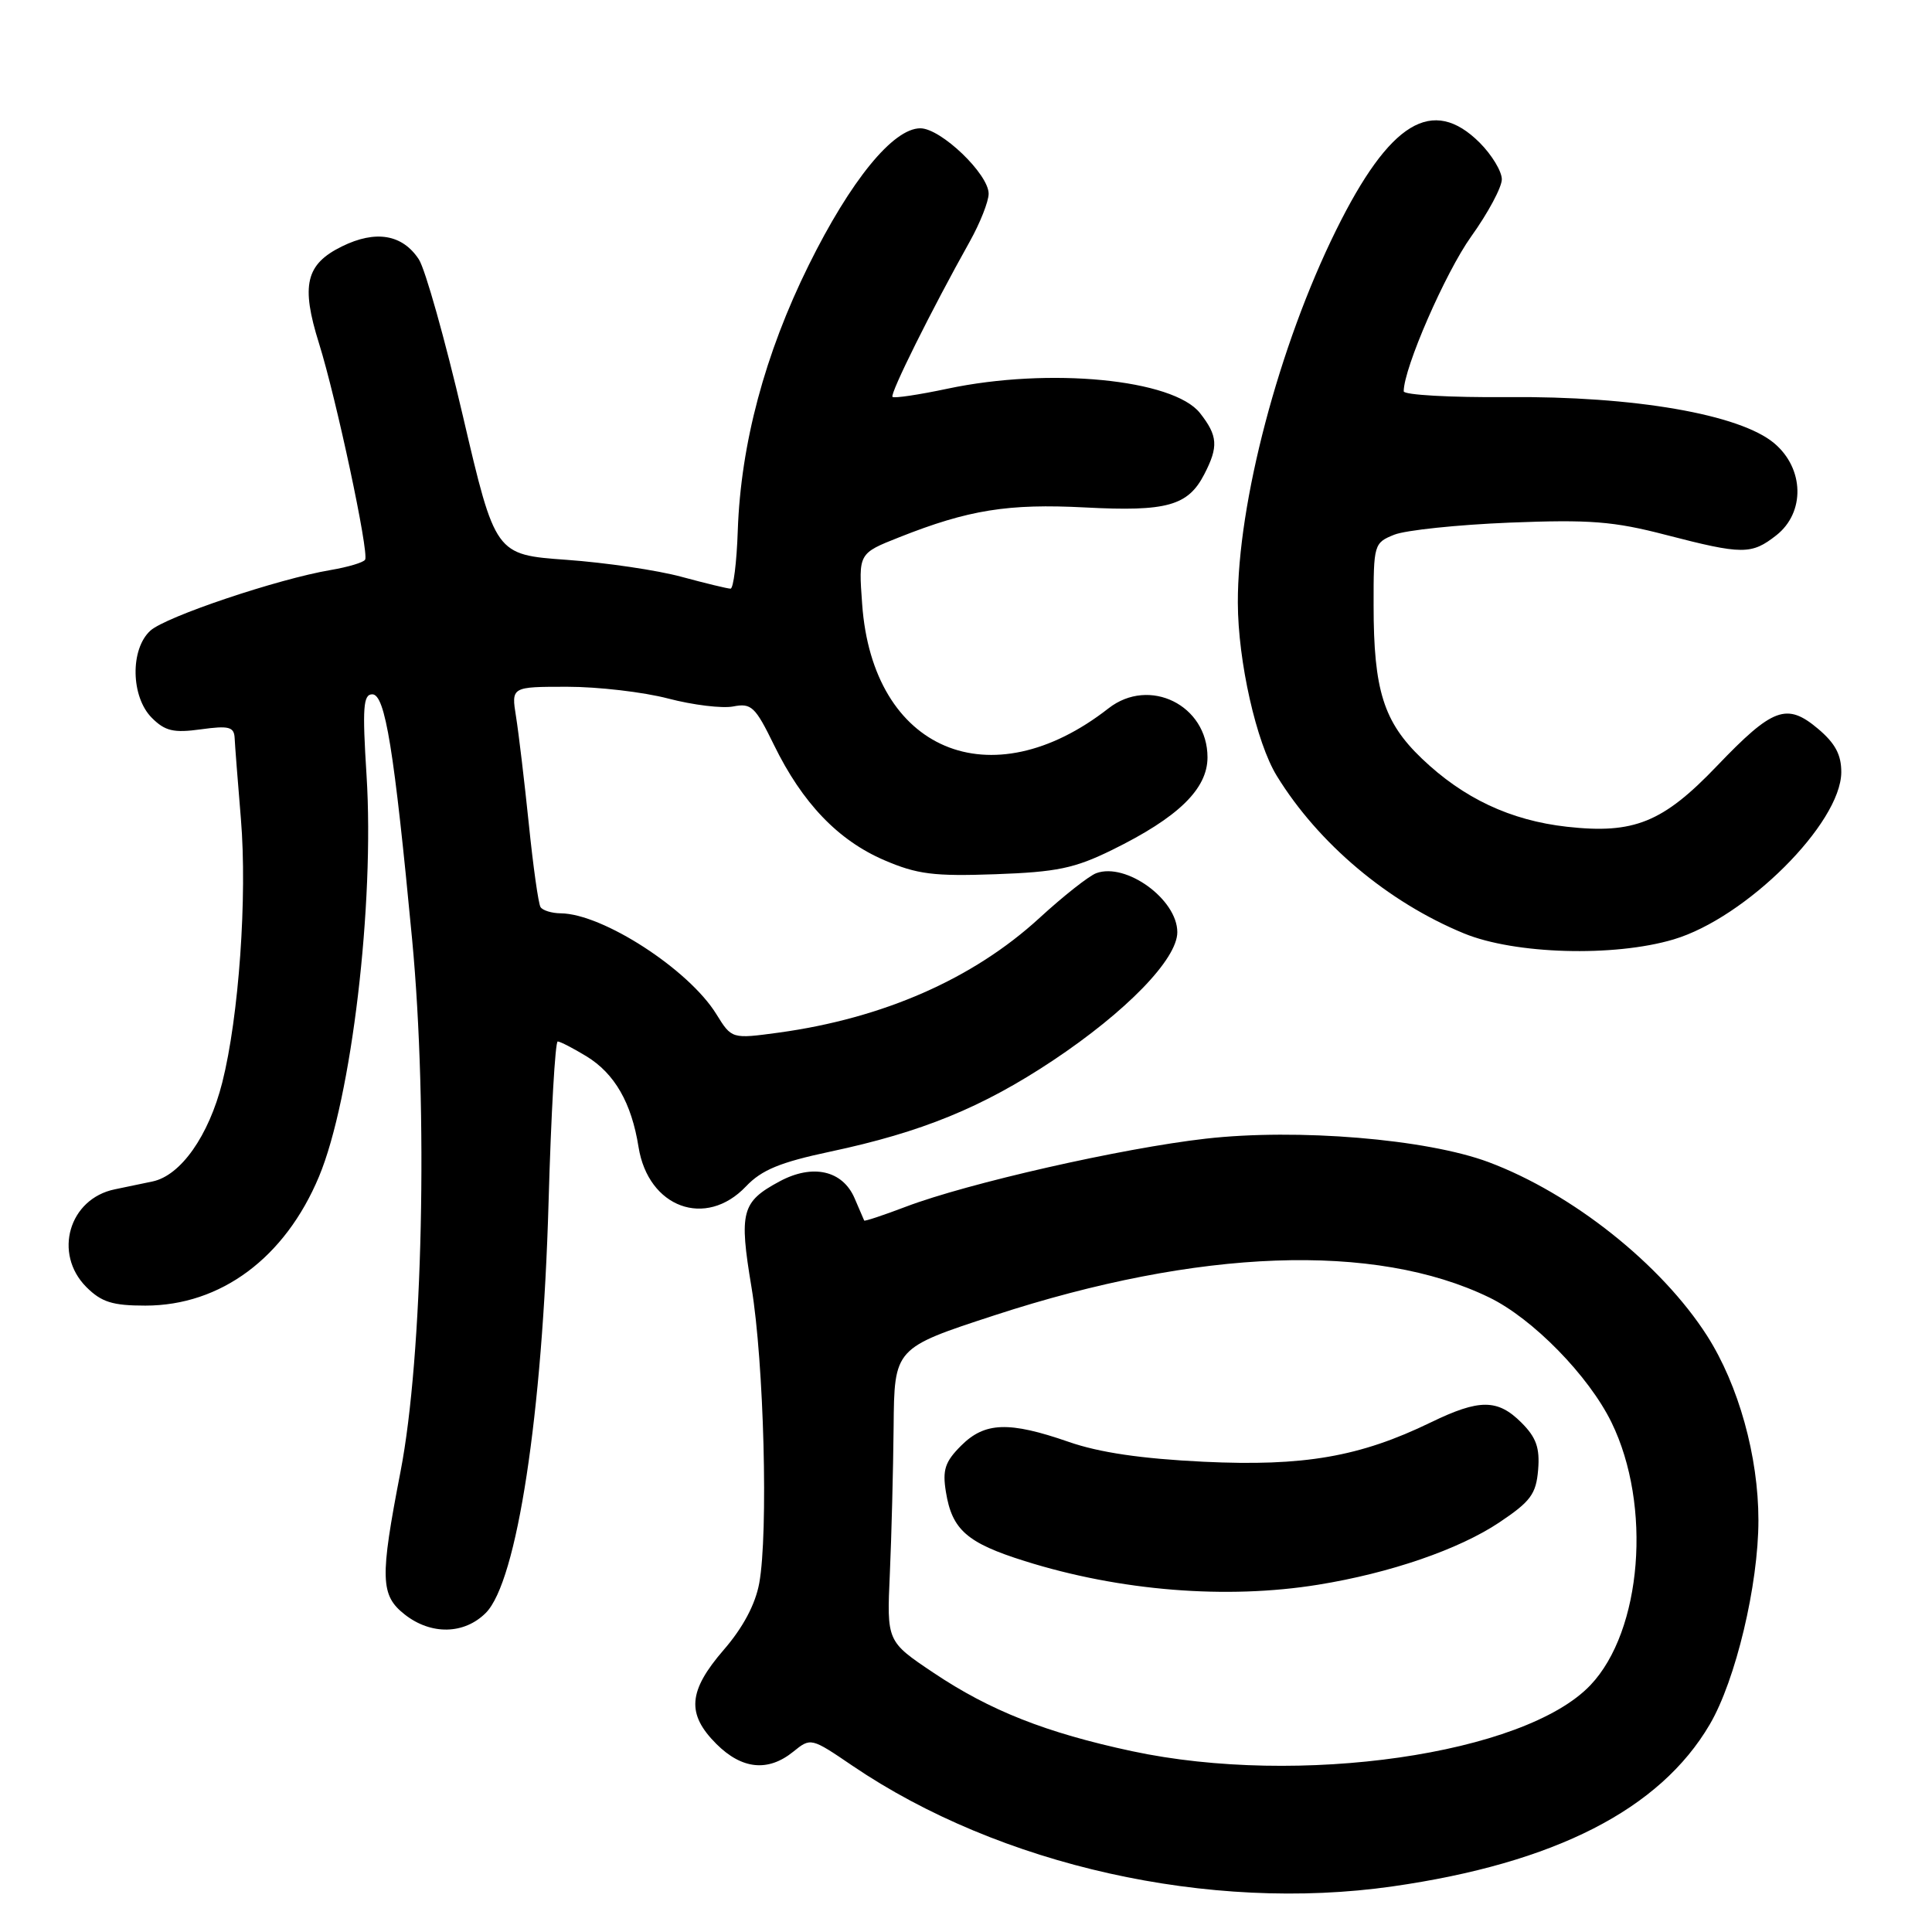 <?xml version="1.0" encoding="UTF-8" standalone="no"?>
<!DOCTYPE svg PUBLIC "-//W3C//DTD SVG 1.1//EN" "http://www.w3.org/Graphics/SVG/1.1/DTD/svg11.dtd" >
<svg xmlns="http://www.w3.org/2000/svg" xmlns:xlink="http://www.w3.org/1999/xlink" version="1.1" viewBox="0 0 256 256">
 <g >
 <path fill="currentColor"
d=" M 184.50 249.96 C 206.00 246.89 219.95 239.77 226.55 228.50 C 229.99 222.64 233.00 209.99 233.00 201.45 C 233.00 192.97 230.37 183.54 226.20 177.00 C 220.14 167.53 208.33 158.14 197.25 153.99 C 189.04 150.92 171.91 149.50 159.76 150.88 C 148.67 152.14 128.23 156.78 120.02 159.90 C 117.05 161.03 114.57 161.85 114.51 161.73 C 114.45 161.60 113.88 160.27 113.24 158.78 C 111.65 155.07 107.67 154.18 103.28 156.55 C 98.26 159.25 97.91 160.57 99.58 170.59 C 101.23 180.53 101.82 203.18 100.60 209.80 C 100.08 212.60 98.45 215.67 95.90 218.61 C 91.18 224.07 90.94 227.10 94.92 231.08 C 98.31 234.46 101.77 234.81 105.11 232.11 C 107.43 230.23 107.47 230.24 112.97 233.98 C 132.49 247.22 160.26 253.42 184.50 249.96 Z  M 64.37 213.72 C 68.50 209.59 71.89 187.42 72.69 159.25 C 73.02 147.56 73.57 138.00 73.90 138.00 C 74.23 138.01 75.94 138.89 77.70 139.96 C 81.44 142.24 83.68 146.13 84.61 151.99 C 85.90 160.03 93.52 162.82 98.85 157.20 C 100.92 155.02 103.37 154.01 110.00 152.60 C 122.15 150.02 130.16 146.74 139.49 140.54 C 149.25 134.04 156.00 127.09 156.00 123.52 C 156.00 119.18 149.22 114.25 145.26 115.70 C 144.29 116.06 140.90 118.73 137.72 121.65 C 128.94 129.70 117.04 134.93 103.17 136.83 C 96.96 137.67 96.96 137.67 94.92 134.38 C 91.27 128.46 79.87 121.08 74.31 121.02 C 73.10 121.01 71.89 120.63 71.62 120.19 C 71.34 119.74 70.64 114.78 70.07 109.17 C 69.49 103.56 68.73 97.17 68.38 94.98 C 67.74 91.00 67.74 91.00 75.16 91.00 C 79.24 91.00 85.26 91.70 88.54 92.56 C 91.82 93.42 95.69 93.89 97.15 93.61 C 99.56 93.14 100.07 93.62 102.56 98.72 C 106.32 106.41 111.05 111.34 117.15 113.97 C 121.52 115.85 123.72 116.13 131.89 115.84 C 140.04 115.55 142.39 115.06 147.36 112.62 C 156.10 108.33 160.00 104.55 160.00 100.35 C 160.00 93.44 152.30 89.63 146.88 93.86 C 131.25 106.08 115.62 99.47 114.24 80.04 C 113.75 73.33 113.75 73.33 119.13 71.20 C 128.33 67.55 133.57 66.71 143.79 67.24 C 154.61 67.81 157.42 67.02 159.57 62.85 C 161.47 59.18 161.37 57.75 159.01 54.74 C 155.47 50.24 139.04 48.65 125.57 51.50 C 121.76 52.31 118.47 52.80 118.26 52.59 C 117.88 52.22 123.44 41.04 128.49 32.02 C 129.87 29.55 131.00 26.69 131.00 25.67 C 131.00 23.06 124.67 17.00 121.95 17.00 C 118.34 17.00 112.71 23.91 107.15 35.15 C 101.34 46.91 98.16 58.82 97.76 70.28 C 97.62 74.52 97.18 78.00 96.80 78.00 C 96.41 78.00 93.49 77.29 90.30 76.43 C 87.11 75.56 80.25 74.55 75.07 74.18 C 65.63 73.50 65.63 73.50 61.33 55.10 C 58.97 44.98 56.34 35.65 55.50 34.37 C 53.33 31.05 49.78 30.45 45.31 32.65 C 40.51 35.01 39.85 37.79 42.27 45.50 C 44.56 52.81 48.92 73.24 48.38 74.16 C 48.17 74.53 46.11 75.14 43.82 75.53 C 36.84 76.71 21.99 81.70 19.93 83.56 C 17.23 86.01 17.33 92.33 20.12 95.12 C 21.87 96.87 23.00 97.14 26.62 96.64 C 30.32 96.13 31.01 96.31 31.09 97.77 C 31.13 98.72 31.51 103.55 31.92 108.50 C 32.78 118.80 31.65 134.74 29.45 143.44 C 27.66 150.50 23.95 155.77 20.21 156.55 C 18.72 156.87 16.48 157.33 15.22 157.59 C 9.14 158.83 7.02 166.11 11.45 170.55 C 13.45 172.54 14.91 173.00 19.26 173.00 C 29.25 173.00 37.77 166.67 42.27 155.90 C 46.58 145.57 49.64 119.76 48.57 102.75 C 48.00 93.75 48.13 92.00 49.33 92.00 C 51.04 92.00 52.22 99.30 54.61 124.50 C 56.74 147.04 56.03 179.76 53.07 195.00 C 50.33 209.15 50.39 211.38 53.63 213.93 C 57.12 216.67 61.51 216.58 64.37 213.72 Z  M 221.75 124.48 C 231.35 121.63 243.92 109.10 243.98 102.34 C 243.99 100.01 243.18 98.49 240.89 96.56 C 236.75 93.08 234.91 93.76 227.50 101.50 C 220.35 108.98 216.51 110.54 207.63 109.55 C 200.14 108.71 193.92 105.79 188.39 100.50 C 183.34 95.67 182.01 91.45 182.01 80.23 C 182.00 72.13 182.06 71.93 184.75 70.85 C 186.26 70.25 193.14 69.53 200.03 69.25 C 210.65 68.83 213.80 69.07 220.75 70.88 C 230.90 73.51 232.08 73.51 235.37 70.93 C 239.21 67.91 239.08 62.08 235.09 58.73 C 230.54 54.90 216.53 52.47 199.75 52.62 C 192.19 52.68 186.00 52.33 186.00 51.85 C 186.00 48.78 191.52 36.13 194.93 31.35 C 197.17 28.23 199.00 24.81 199.00 23.76 C 199.00 22.71 197.68 20.53 196.08 18.92 C 189.82 12.67 184.14 16.13 177.04 30.50 C 169.46 45.83 163.98 66.65 164.02 79.88 C 164.04 87.62 166.47 98.41 169.19 102.82 C 174.70 111.78 183.92 119.54 193.98 123.68 C 200.71 126.45 213.85 126.83 221.75 124.48 Z  M 150.00 232.04 C 138.60 229.60 131.17 226.66 123.71 221.66 C 117.50 217.50 117.50 217.50 117.91 208.50 C 118.13 203.55 118.35 194.80 118.41 189.06 C 118.50 178.62 118.50 178.62 131.79 174.28 C 158.86 165.44 182.20 164.59 197.31 171.91 C 203.08 174.70 210.50 182.28 213.53 188.47 C 218.91 199.48 217.58 216.09 210.74 223.29 C 202.02 232.47 172.11 236.77 150.00 232.04 Z  M 174.68 209.98 C 184.21 208.44 193.32 205.30 198.65 201.74 C 202.82 198.95 203.54 197.98 203.81 194.76 C 204.05 191.85 203.56 190.47 201.60 188.51 C 198.45 185.36 196.03 185.35 189.60 188.47 C 180.19 193.04 172.77 194.32 159.50 193.69 C 151.24 193.29 145.66 192.47 141.59 191.05 C 133.69 188.31 130.48 188.42 127.34 191.57 C 125.22 193.69 124.86 194.77 125.34 197.70 C 126.15 202.71 128.13 204.45 135.79 206.85 C 148.40 210.82 162.54 211.95 174.68 209.98 Z "/>
</g>
</svg>